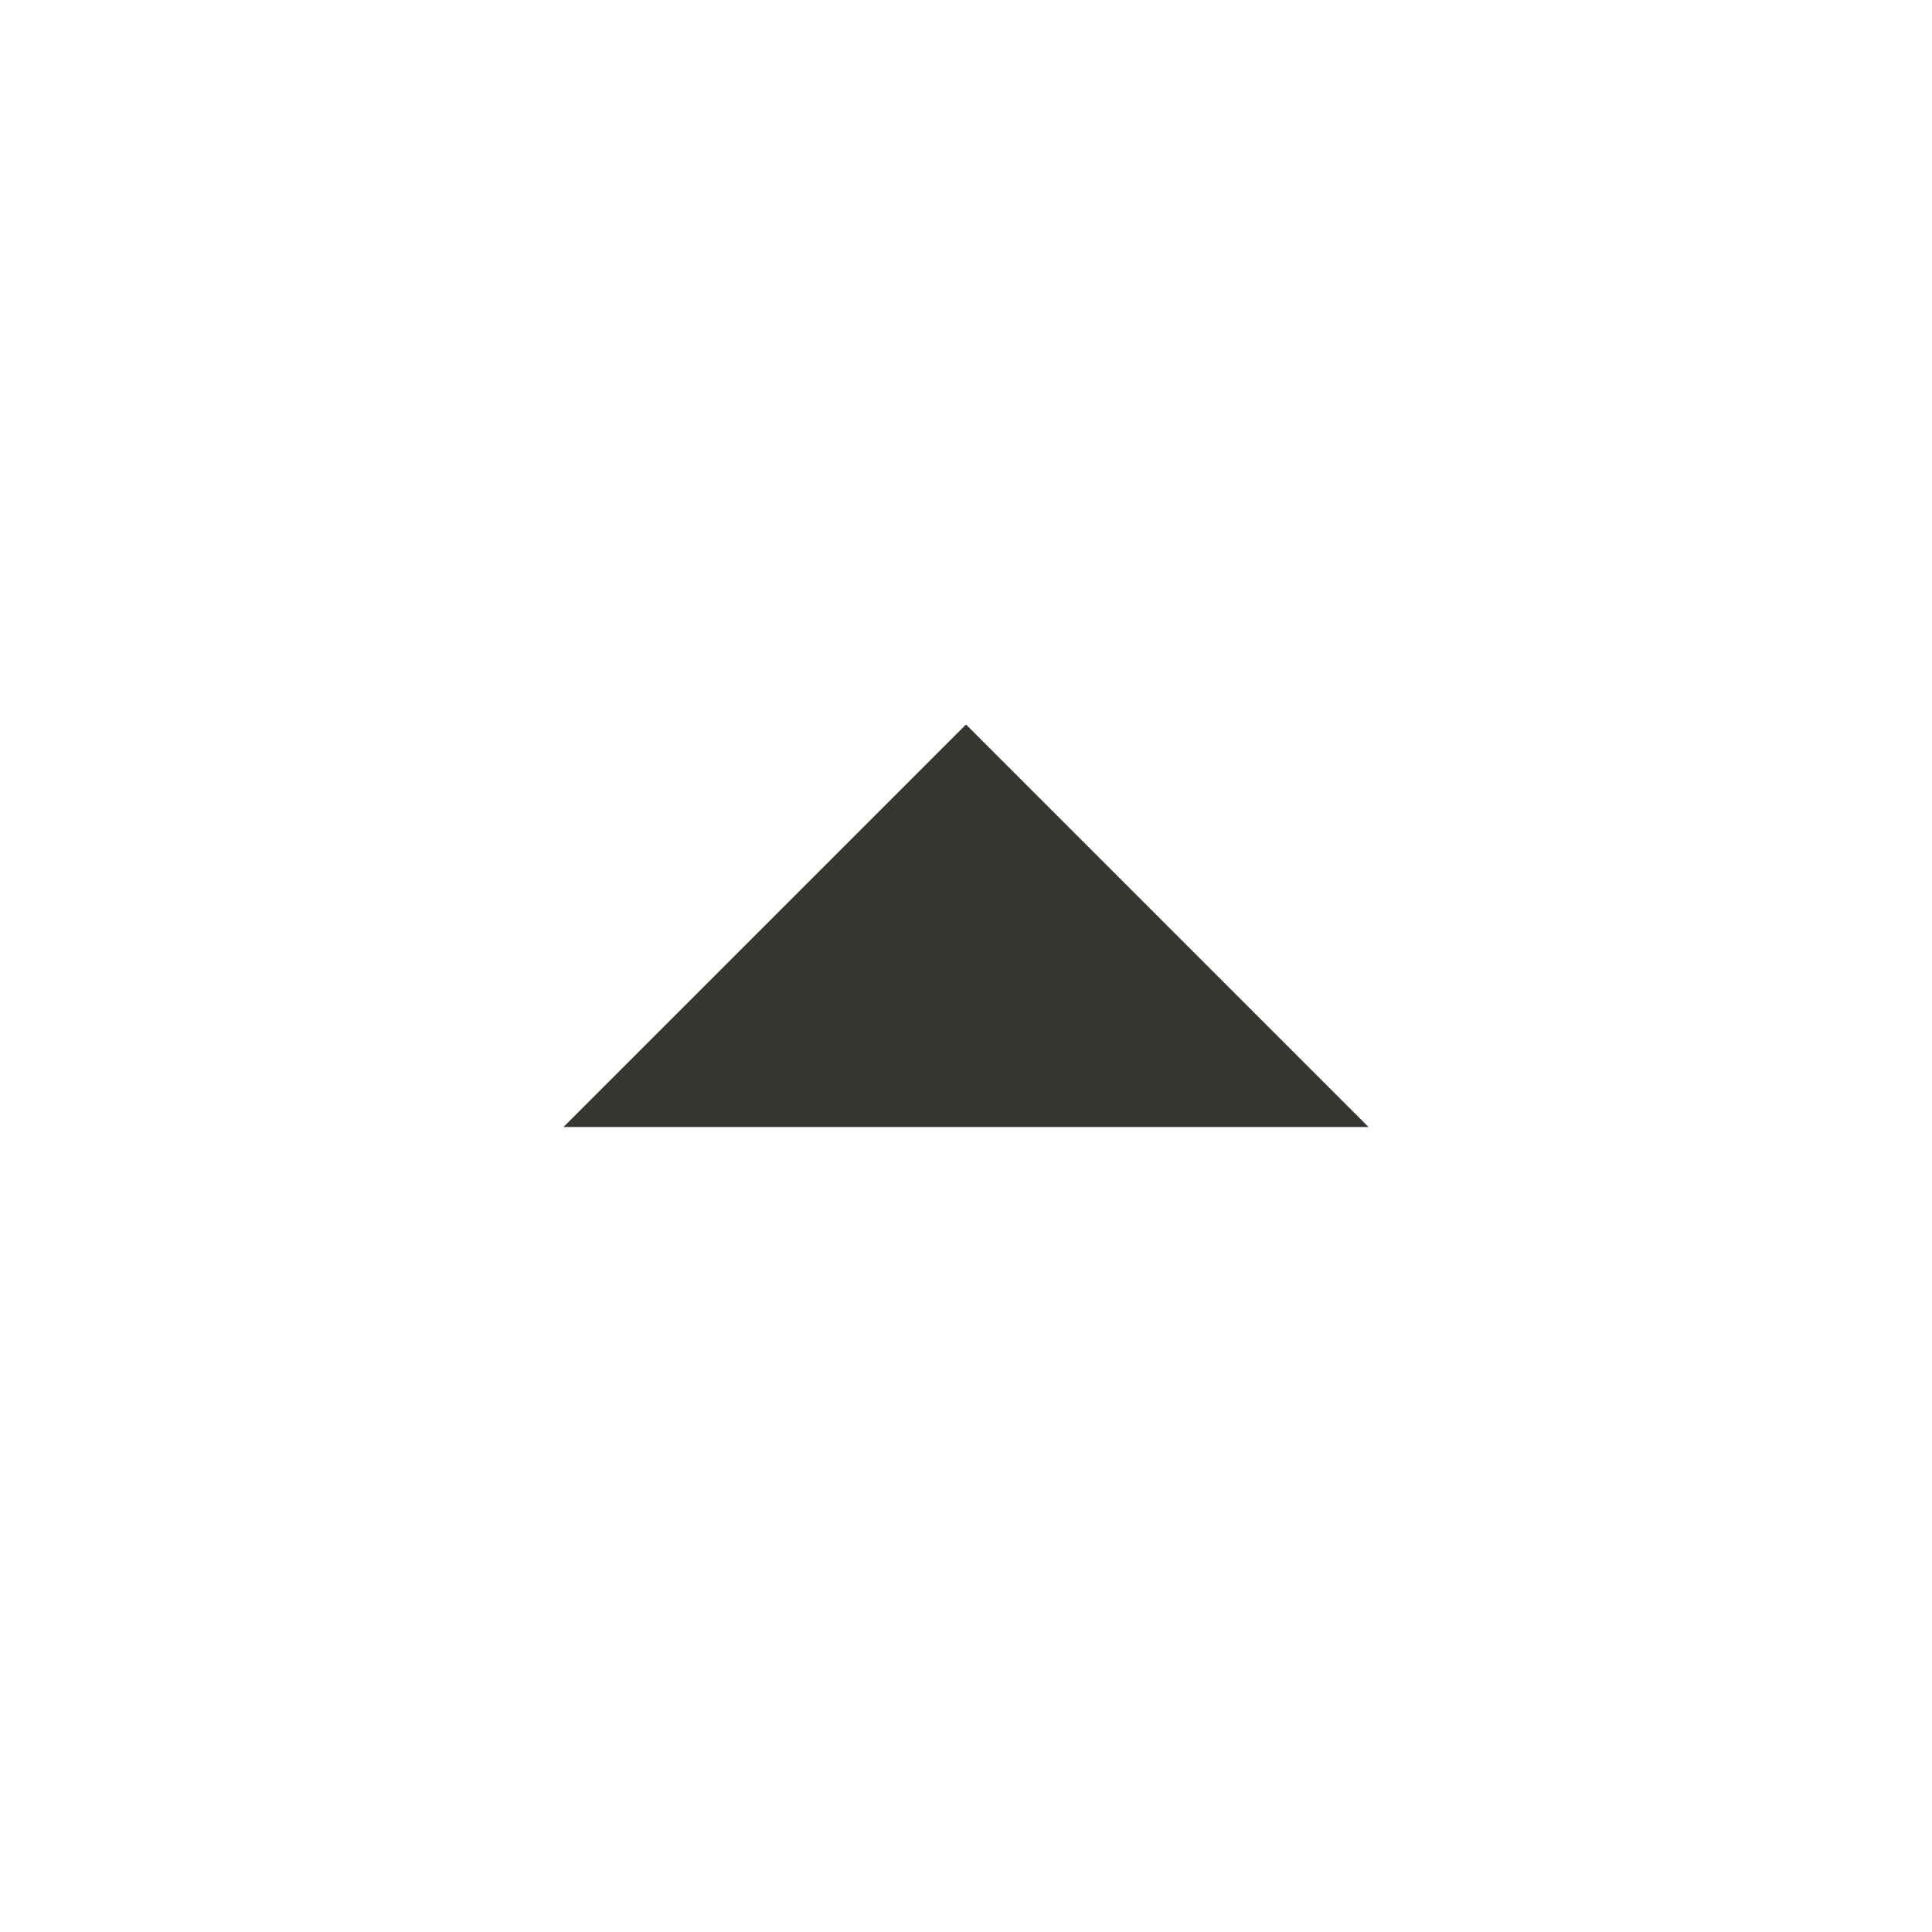 <!-- Generated by IcoMoon.io -->
<svg version="1.1" xmlns="http://www.w3.org/2000/svg" width="32" height="32" viewBox="0 0 32 32">
<title>mt-arrow_drop_up</title>
<path fill="#37352f" d="M9.333 18.667l6.667-6.667 6.667 6.667h-13.333z"></path>
</svg>
